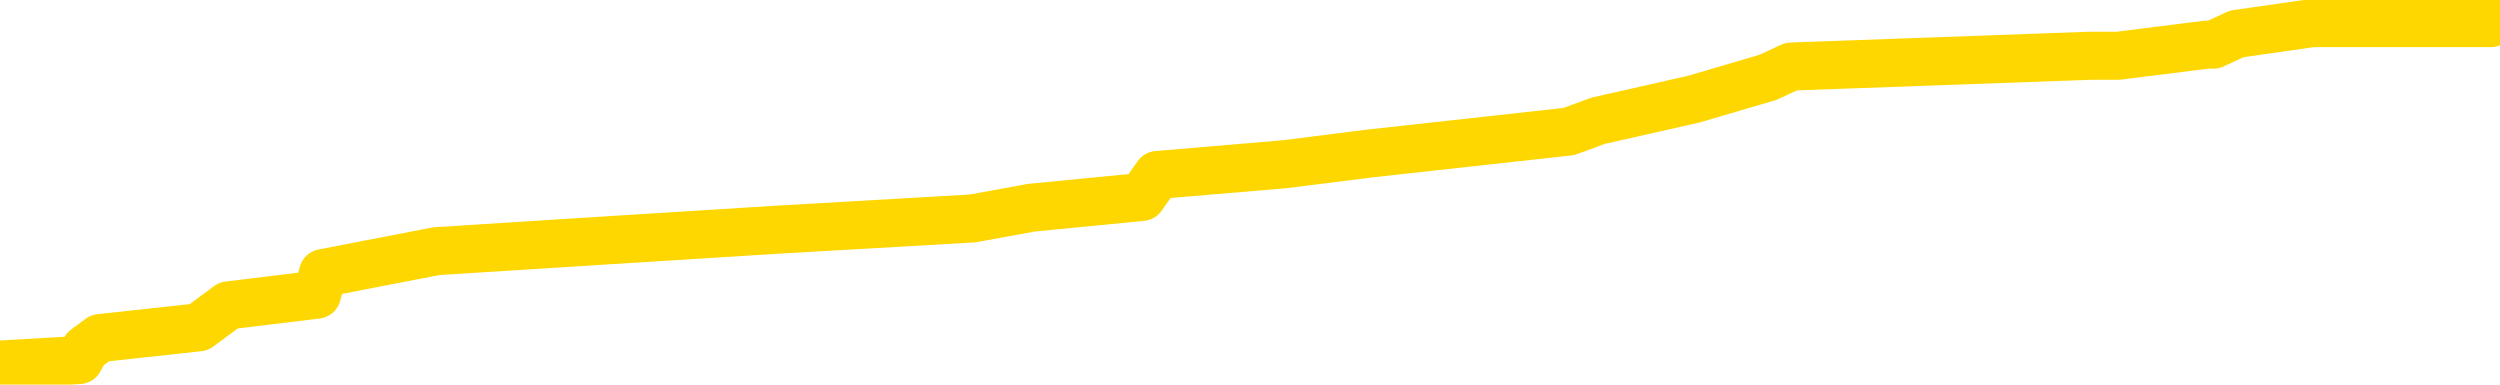 <svg xmlns="http://www.w3.org/2000/svg" version="1.1" viewBox="0 0 6500 1000">
	<path fill="none" stroke="gold" stroke-width="125" stroke-linecap="round" stroke-linejoin="round" d="M0 9693  L-103833 9693 L-103649 9664 L-103158 9608 L-102865 9580 L-102554 9523 L-102319 9495 L-102266 9438 L-102206 9382 L-102053 9354 L-102013 9297 L-101880 9269 L-101588 9241 L-101047 9241 L-100437 9212 L-100389 9212 L-99749 9184 L-99715 9184 L-99190 9184 L-99057 9156 L-98667 9100 L-98339 9043 L-98222 8987 L-98010 8930 L-97294 8930 L-96724 8902 L-96616 8902 L-96442 8874 L-96220 8817 L-95819 8789 L-95793 8732 L-94865 8676 L-94778 8619 L-94696 8563 L-94625 8506 L-94328 8478 L-94176 8422 L-92286 8450 L-92185 8450 L-91923 8450 L-91629 8478 L-91488 8422 L-91239 8422 L-91203 8393 L-91045 8365 L-90582 8309 L-90329 8280 L-90116 8224 L-89865 8196 L-89516 8167 L-88589 8111 L-88495 8054 L-88084 8026 L-86913 7970 L-85724 7941 L-85632 7885 L-85605 7828 L-85339 7772 L-85040 7715 L-84911 7659 L-84873 7602 L-84059 7602 L-83675 7631 L-82614 7659 L-82553 7659 L-82288 8224 L-81817 8761 L-81624 9297 L-81361 9834 L-81024 9806 L-80888 9777 L-80433 9749 L-79689 9721 L-79672 9693 L-79507 9636 L-79439 9636 L-78922 9608 L-77894 9608 L-77698 9580 L-77209 9551 L-76847 9523 L-76438 9523 L-76053 9551 L-74349 9551 L-74251 9551 L-74179 9551 L-74118 9551 L-73934 9523 L-73597 9523 L-72957 9495 L-72880 9467 L-72818 9467 L-72632 9438 L-72552 9438 L-72375 9410 L-72356 9382 L-72126 9382 L-71738 9354 L-70850 9354 L-70810 9325 L-70722 9297 L-70695 9241 L-69686 9212 L-69537 9156 L-69513 9128 L-69380 9100 L-69340 9071 L-68082 9043 L-68024 9043 L-67484 9015 L-67431 9015 L-67385 9015 L-66990 8987 L-66850 8958 L-66650 8930 L-66504 8930 L-66339 8930 L-66062 8958 L-65704 8958 L-65151 8930 L-64506 8902 L-64247 8845 L-64094 8817 L-63693 8789 L-63653 8761 L-63532 8732 L-63470 8761 L-63456 8761 L-63362 8761 L-63069 8732 L-62918 8619 L-62588 8563 L-62510 8506 L-62434 8478 L-62207 8393 L-62141 8337 L-61913 8280 L-61861 8224 L-61696 8196 L-60690 8167 L-60507 8139 L-59956 8111 L-59563 8054 L-59165 8026 L-58315 7970 L-58237 7941 L-57658 7913 L-57217 7913 L-56976 7885 L-56818 7885 L-56418 7828 L-56397 7828 L-55952 7800 L-55547 7772 L-55411 7715 L-55236 7659 L-55099 7602 L-54849 7546 L-53849 7518 L-53767 7489 L-53632 7461 L-53593 7433 L-52703 7405 L-52487 7376 L-52044 7348 L-51927 7320 L-51870 7292 L-51194 7292 L-51093 7263 L-51064 7263 L-49723 7235 L-49317 7207 L-49277 7179 L-48349 7150 L-48251 7122 L-48118 7094 L-47714 7066 L-47688 7037 L-47595 7009 L-47378 6981 L-46967 6924 L-45814 6868 L-45522 6811 L-45493 6755 L-44885 6727 L-44635 6670 L-44615 6642 L-43686 6614 L-43635 6557 L-43512 6529 L-43495 6472 L-43339 6444 L-43164 6388 L-43027 6359 L-42971 6331 L-42863 6303 L-42777 6275 L-42544 6246 L-42469 6218 L-42161 6190 L-42043 6162 L-41873 6133 L-41782 6105 L-41679 6105 L-41656 6077 L-41579 6077 L-41481 6020 L-41114 5992 L-41010 5964 L-40506 5936 L-40054 5907 L-40016 5879 L-39992 5851 L-39951 5823 L-39823 5794 L-39722 5766 L-39280 5738 L-38998 5710 L-38406 5681 L-38275 5653 L-38001 5597 L-37848 5568 L-37695 5540 L-37610 5484 L-37532 5455 L-37346 5427 L-37295 5427 L-37268 5399 L-37188 5371 L-37165 5342 L-36882 5286 L-36278 5229 L-35283 5201 L-34985 5173 L-34251 5145 L-34006 5116 L-33916 5088 L-33339 5060 L-32641 5032 L-31888 5003 L-31570 4975 L-31187 4919 L-31110 4890 L-30476 4862 L-30290 4834 L-30202 4834 L-30073 4834 L-29760 4806 L-29711 4777 L-29568 4749 L-29547 4721 L-28579 4693 L-28034 4664 L-27555 4664 L-27494 4664 L-27171 4664 L-27149 4636 L-27087 4636 L-26877 4608 L-26800 4580 L-26745 4551 L-26723 4523 L-26684 4495 L-26668 4467 L-25911 4438 L-25894 4410 L-25095 4382 L-24942 4354 L-24037 4325 L-23531 4297 L-23301 4241 L-23260 4241 L-23145 4212 L-22969 4184 L-22214 4212 L-22079 4184 L-21915 4156 L-21597 4128 L-21421 4071 L-20399 4015 L-20376 3958 L-20124 3930 L-19911 3874 L-19277 3845 L-19040 3789 L-19007 3732 L-18829 3676 L-18749 3619 L-18659 3591 L-18594 3535 L-18154 3478 L-18131 3450 L-17590 3422 L-17334 3393 L-16839 3365 L-15962 3337 L-15925 3309 L-15873 3280 L-15831 3252 L-15714 3224 L-15438 3196 L-15231 3139 L-15033 3083 L-15010 3026 L-14960 2970 L-14921 2941 L-14843 2913 L-14245 2857 L-14185 2828 L-14082 2800 L-13928 2772 L-13296 2744 L-12615 2715 L-12312 2659 L-11965 2631 L-11768 2602 L-11720 2546 L-11399 2518 L-10772 2489 L-10625 2461 L-10589 2433 L-10531 2405 L-10454 2348 L-10213 2348 L-10124 2320 L-10030 2292 L-9737 2263 L-9602 2235 L-9542 2207 L-9505 2150 L-9233 2150 L-8227 2122 L-8051 2094 L-8001 2094 L-7708 2066 L-7516 2009 L-7182 1981 L-6676 1953 L-6114 1896 L-6099 1840 L-6082 1811 L-5982 1755 L-5867 1698 L-5828 1642 L-5791 1614 L-5725 1614 L-5697 1585 L-5558 1614 L-5265 1614 L-5215 1614 L-5110 1614 L-4845 1585 L-4380 1557 L-4236 1557 L-4181 1501 L-4124 1472 L-3933 1444 L-3568 1416 L-3354 1416 L-3159 1416 L-3101 1416 L-3042 1359 L-2888 1331 L-2619 1303 L-2189 1444 L-2173 1444 L-2096 1416 L-2032 1388 L-1902 1190 L-1879 1162 L-1595 1133 L-1547 1105 L-1493 1077 L-1030 1049 L-991 1049 L-951 1020 L-760 992 L-280 964 L206 936 L222 907 L260 879 L517 851 L594 794 L824 766 L840 710 L1135 653 L1577 625 L2024 597 L2528 568 L2682 540 L2969 512 L3009 455 L3340 427 L3562 399 L4079 342 L4155 314 L4403 258 L4597 201 L4657 173 L5433 145 L5507 145 L5738 116 L5755 116 L5816 88 L6012 60 L6476 60 L6500 32" />
</svg>

